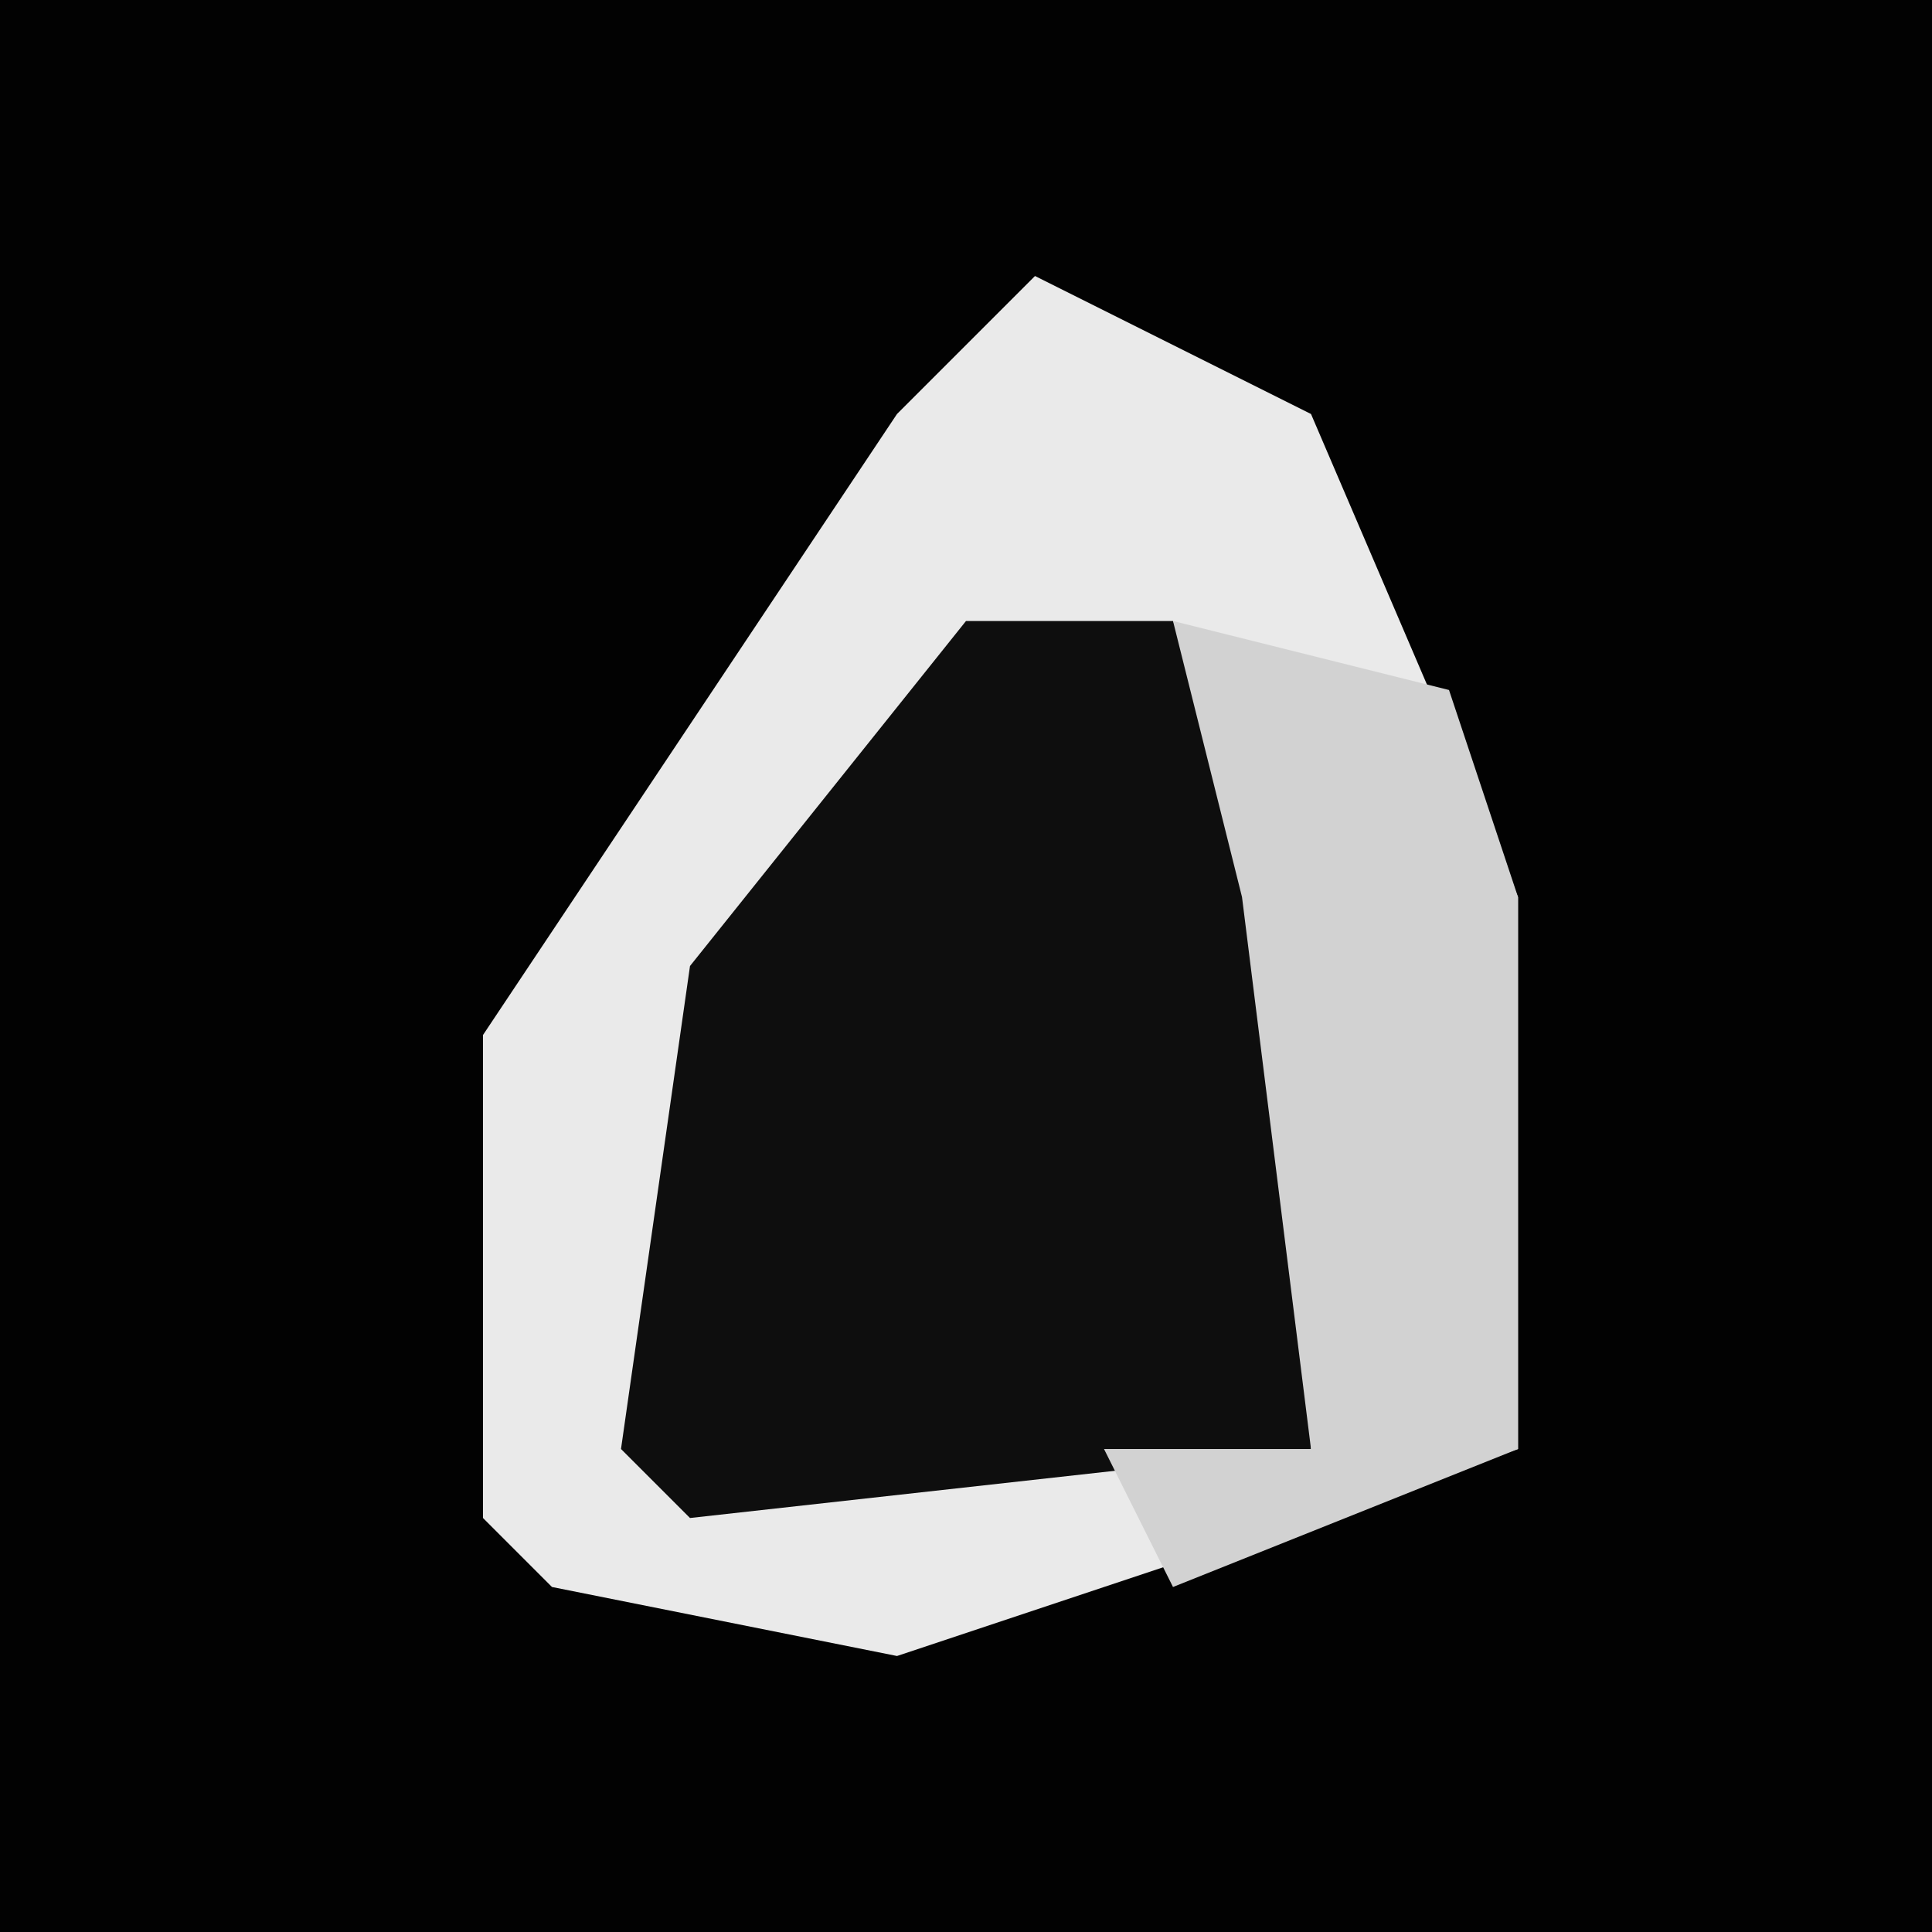 <?xml version="1.0" encoding="UTF-8"?>
<svg version="1.1" xmlns="http://www.w3.org/2000/svg" width="28" height="28">
<path d="M0,0 L28,0 L28,28 L0,28 Z " fill="#020202" transform="translate(0,0)"/>
<path d="M0,0 L4,2 L7,9 L7,17 L-2,20 L-7,19 L-8,18 L-8,11 L-2,2 Z " fill="#EAEAEA" transform="translate(15,4)"/>
<path d="M0,0 L3,0 L5,4 L5,12 L-4,13 L-5,12 L-4,5 Z " fill="#0E0E0E" transform="translate(14,9)"/>
<path d="M0,0 L4,1 L5,4 L5,12 L0,14 L-1,12 L2,12 L1,4 Z " fill="#D2D2D2" transform="translate(17,9)"/>
</svg>
